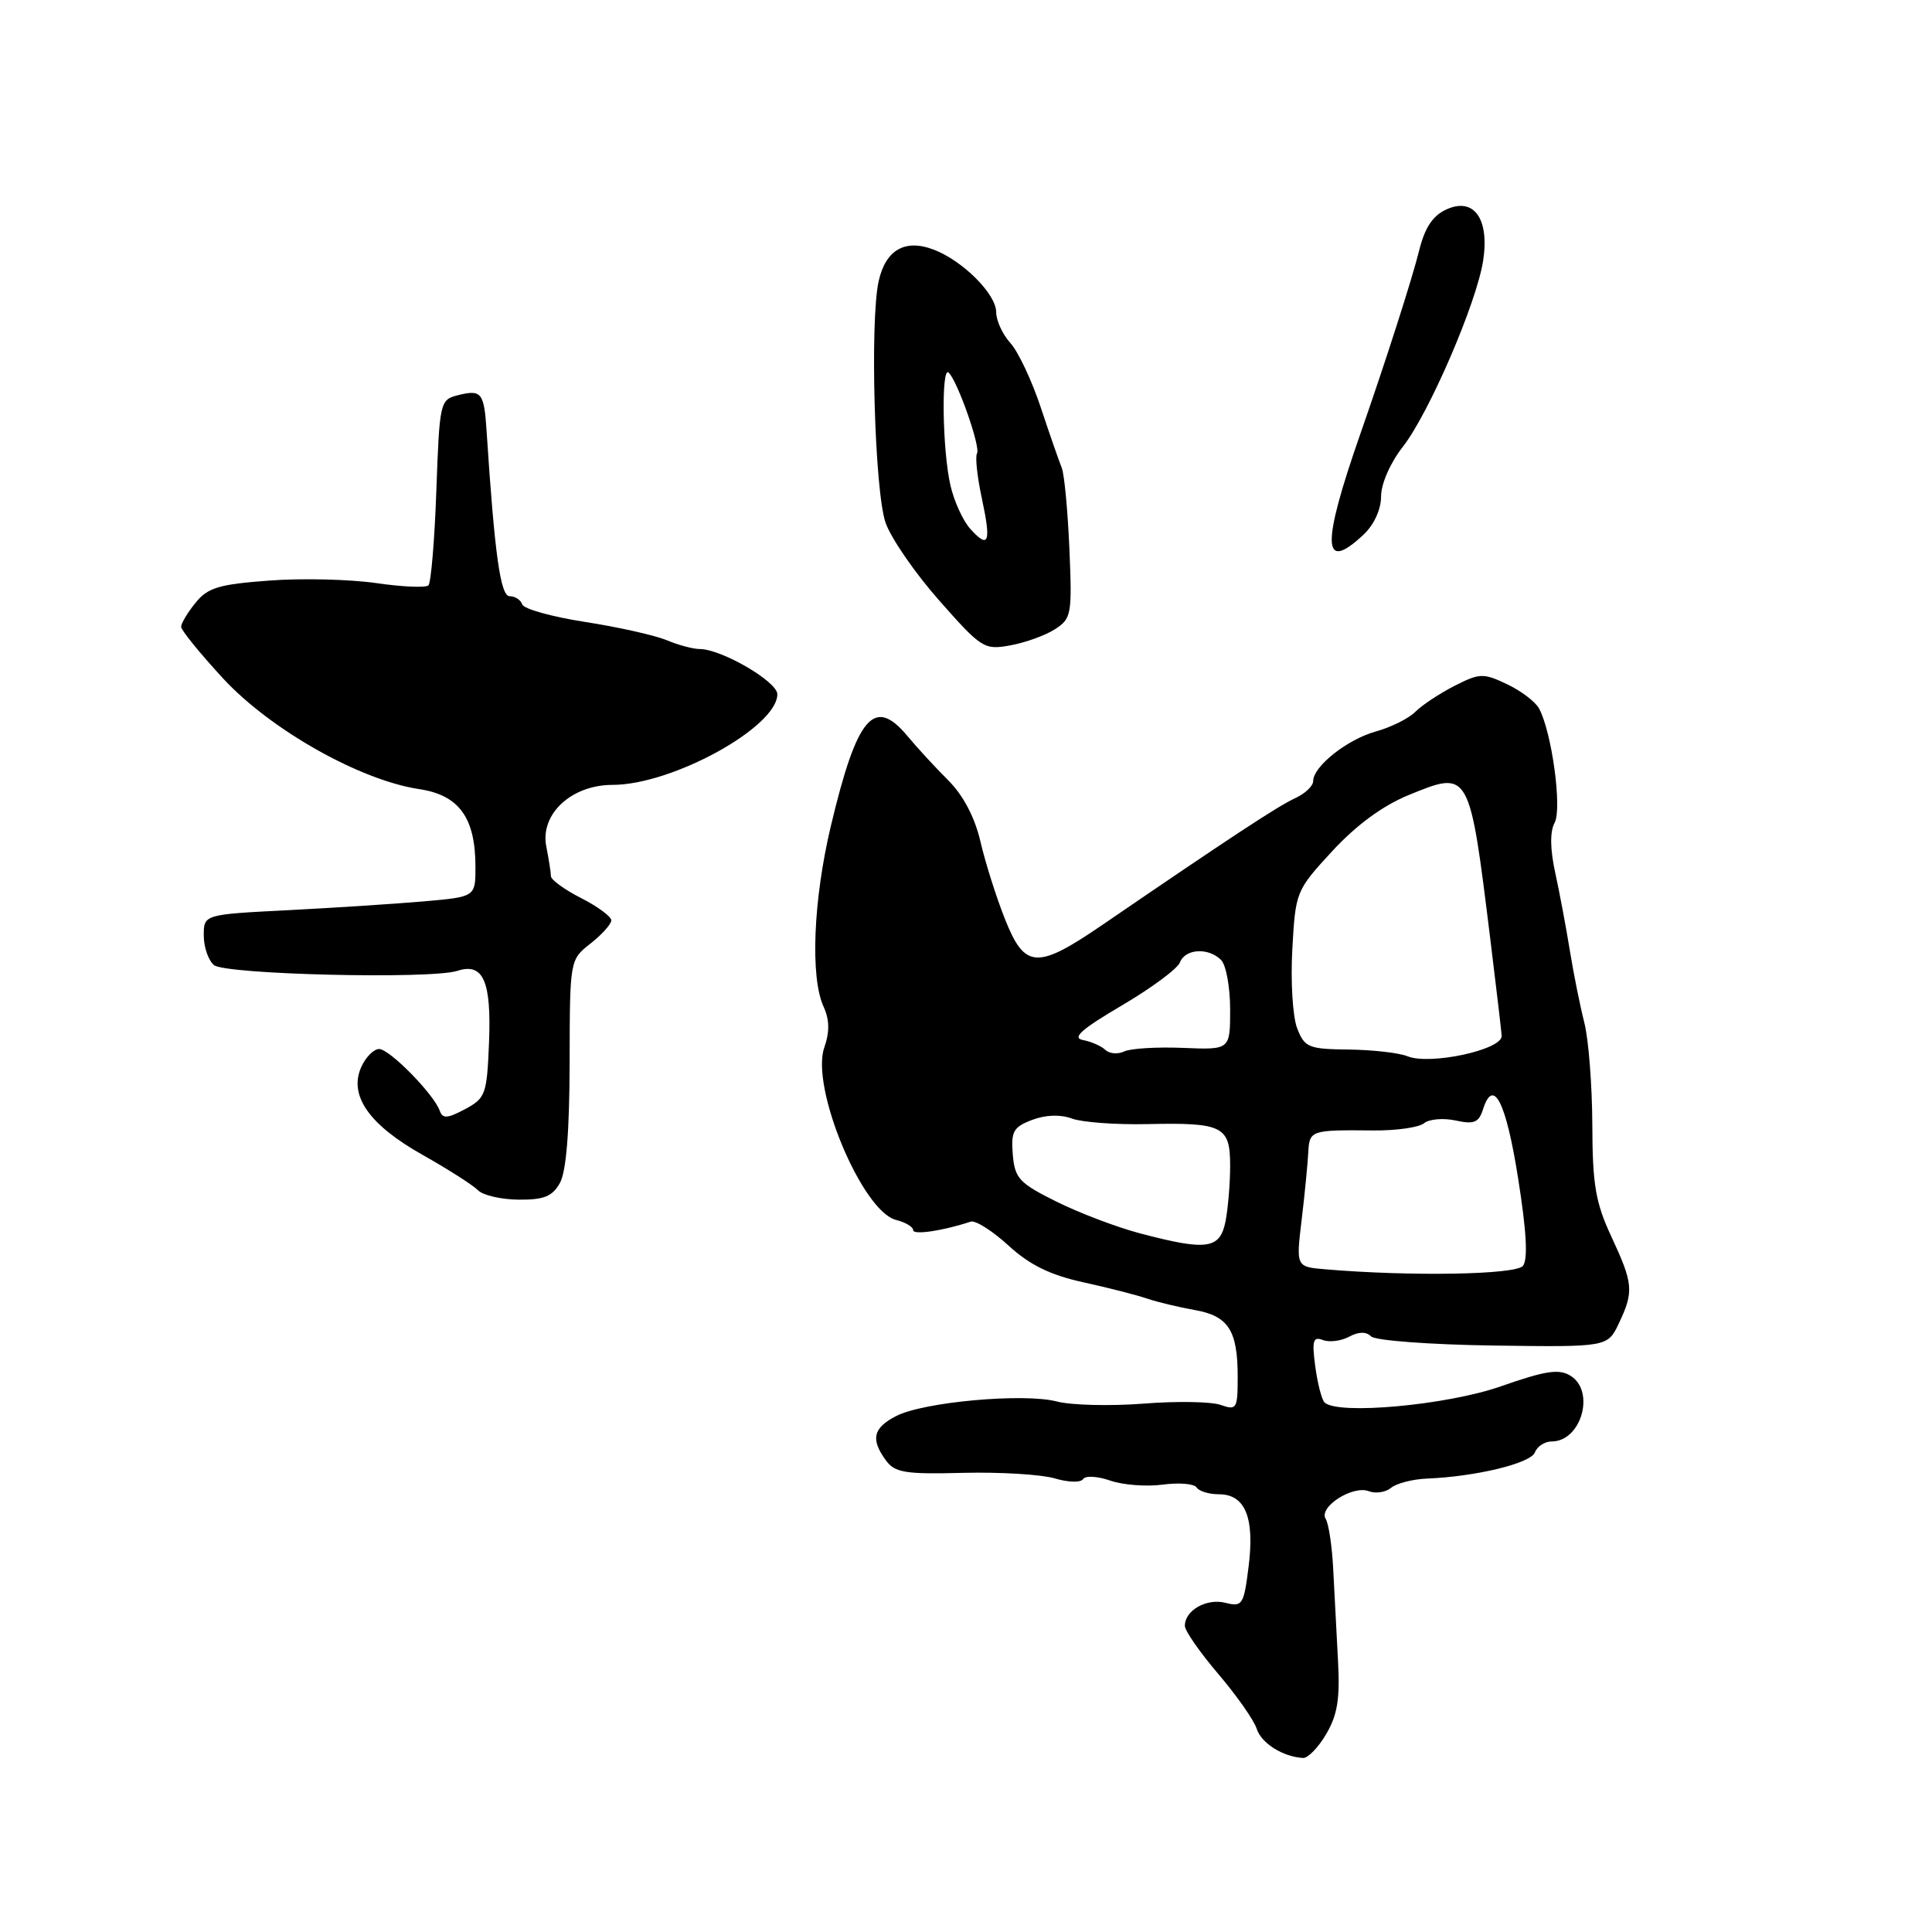 <?xml version="1.0" encoding="UTF-8" standalone="no"?>
<!DOCTYPE svg PUBLIC "-//W3C//DTD SVG 1.1//EN" "http://www.w3.org/Graphics/SVG/1.1/DTD/svg11.dtd" >
<svg xmlns="http://www.w3.org/2000/svg" xmlns:xlink="http://www.w3.org/1999/xlink" version="1.1" viewBox="0 0 256 256">
 <g >
 <path fill="currentColor"
d=" M 175.74 229.75 C 177.23 227.22 177.57 225.06 177.29 220.00 C 177.10 216.43 176.81 211.01 176.66 207.96 C 176.51 204.92 176.06 201.90 175.66 201.26 C 174.69 199.69 179.24 196.77 181.37 197.59 C 182.28 197.94 183.61 197.74 184.33 197.14 C 185.05 196.55 187.18 196.00 189.07 195.92 C 195.56 195.66 202.83 193.90 203.38 192.45 C 203.69 191.65 204.69 191.00 205.61 191.00 C 209.52 191.00 211.42 184.37 208.11 182.30 C 206.58 181.35 204.82 181.61 198.86 183.70 C 191.71 186.20 177.22 187.52 175.51 185.83 C 175.14 185.47 174.58 183.32 174.28 181.06 C 173.82 177.63 173.99 177.06 175.29 177.56 C 176.14 177.89 177.71 177.69 178.77 177.12 C 180.04 176.44 181.03 176.43 181.68 177.08 C 182.23 177.63 189.49 178.17 197.84 178.29 C 213.01 178.50 213.01 178.50 214.51 175.35 C 216.51 171.13 216.42 170.09 213.51 163.85 C 211.42 159.36 211.01 156.98 210.99 149.00 C 210.97 143.78 210.49 137.70 209.93 135.50 C 209.37 133.30 208.51 129.03 208.02 126.00 C 207.53 122.97 206.66 118.32 206.08 115.66 C 205.39 112.50 205.36 110.19 206.00 109.01 C 207.00 107.12 205.63 97.05 203.94 93.89 C 203.46 92.99 201.55 91.54 199.69 90.66 C 196.55 89.17 196.07 89.18 192.73 90.88 C 190.76 91.89 188.42 93.43 187.54 94.32 C 186.66 95.20 184.31 96.37 182.32 96.92 C 178.52 97.97 174.00 101.55 174.00 103.51 C 174.00 104.15 172.91 105.18 171.58 105.78 C 169.35 106.80 162.83 111.09 146.03 122.58 C 137.39 128.49 135.78 128.39 133.15 121.75 C 132.00 118.86 130.55 114.25 129.91 111.50 C 129.16 108.28 127.64 105.39 125.63 103.38 C 123.91 101.66 121.49 99.04 120.26 97.55 C 115.83 92.21 113.56 94.88 110.08 109.50 C 107.76 119.30 107.35 129.48 109.12 133.37 C 109.92 135.12 109.95 136.71 109.22 138.81 C 107.38 144.08 114.23 160.52 118.74 161.65 C 119.98 161.96 121.00 162.57 121.00 163.00 C 121.00 163.68 124.95 163.09 128.63 161.87 C 129.25 161.67 131.50 163.09 133.63 165.04 C 136.43 167.61 139.15 168.94 143.50 169.90 C 146.80 170.62 150.62 171.60 152.00 172.07 C 153.38 172.54 156.20 173.21 158.28 173.58 C 162.76 174.36 164.00 176.27 164.00 182.41 C 164.00 186.69 163.87 186.90 161.75 186.16 C 160.51 185.72 155.90 185.64 151.50 185.99 C 147.10 186.33 141.95 186.20 140.06 185.71 C 135.70 184.56 122.37 185.76 118.75 187.63 C 115.68 189.21 115.34 190.71 117.38 193.50 C 118.58 195.14 119.93 195.36 127.63 195.16 C 132.51 195.04 137.96 195.37 139.74 195.89 C 141.54 196.43 143.21 196.47 143.51 195.99 C 143.80 195.51 145.42 195.60 147.09 196.18 C 148.77 196.77 151.91 197.01 154.07 196.72 C 156.23 196.43 158.25 196.60 158.56 197.10 C 158.87 197.59 160.20 198.00 161.52 198.00 C 164.99 198.00 166.26 201.08 165.45 207.55 C 164.81 212.66 164.63 212.95 162.37 212.38 C 159.87 211.75 157.00 213.38 157.00 215.43 C 157.00 216.09 159.00 218.96 161.43 221.81 C 163.87 224.67 166.16 227.94 166.52 229.07 C 167.13 230.99 169.99 232.79 172.67 232.94 C 173.31 232.97 174.70 231.54 175.74 229.75 Z  M 74.19 156.75 C 75.03 155.25 75.46 149.94 75.48 140.84 C 75.50 127.18 75.50 127.18 78.25 125.02 C 79.76 123.83 81.00 122.45 81.00 121.95 C 81.00 121.45 79.20 120.12 77.00 119.00 C 74.80 117.88 73.00 116.57 73.00 116.10 C 73.00 115.63 72.72 113.87 72.39 112.18 C 71.53 107.89 75.70 104.00 81.17 104.00 C 89.08 104.00 103.00 96.34 103.00 91.99 C 103.00 90.31 95.59 86.00 92.71 86.00 C 91.84 86.00 89.86 85.47 88.32 84.82 C 86.77 84.18 81.91 83.09 77.53 82.41 C 73.15 81.73 69.40 80.69 69.20 80.09 C 69.00 79.49 68.25 79.00 67.53 79.00 C 66.31 79.00 65.54 73.44 64.48 57.18 C 64.15 52.01 63.81 51.58 60.67 52.37 C 58.31 52.96 58.24 53.27 57.82 64.96 C 57.59 71.55 57.11 77.22 56.77 77.56 C 56.43 77.90 53.31 77.77 49.83 77.26 C 46.35 76.76 39.97 76.60 35.66 76.93 C 29.02 77.42 27.52 77.87 25.91 79.87 C 24.86 81.16 24.00 82.60 24.00 83.05 C 24.00 83.51 26.52 86.60 29.59 89.93 C 35.88 96.71 47.70 103.38 55.53 104.56 C 60.83 105.35 63.00 108.34 63.00 114.87 C 63.00 118.83 63.00 118.83 56.25 119.43 C 52.54 119.75 44.44 120.28 38.25 120.60 C 27.00 121.17 27.00 121.17 27.00 123.96 C 27.00 125.50 27.61 127.26 28.35 127.88 C 29.87 129.13 57.11 129.78 60.61 128.64 C 64.04 127.53 65.12 129.99 64.80 138.12 C 64.52 145.02 64.34 145.52 61.62 146.97 C 59.27 148.22 58.65 148.26 58.26 147.16 C 57.46 144.95 51.61 139.00 50.24 139.00 C 49.53 139.00 48.47 140.06 47.88 141.36 C 46.17 145.13 48.88 149.03 56.00 153.03 C 59.39 154.94 62.69 157.05 63.33 157.71 C 63.98 158.38 66.40 158.94 68.71 158.96 C 72.07 158.99 73.19 158.54 74.19 156.75 Z  M 139.80 83.37 C 141.97 81.97 142.07 81.41 141.70 72.70 C 141.48 67.64 141.03 62.83 140.69 62.00 C 140.35 61.17 139.10 57.58 137.91 54.00 C 136.72 50.42 134.91 46.57 133.87 45.44 C 132.84 44.30 132.00 42.47 132.00 41.37 C 132.00 38.96 127.56 34.53 123.68 33.06 C 119.91 31.64 117.36 33.11 116.43 37.24 C 115.25 42.48 115.89 65.09 117.34 69.25 C 118.05 71.31 121.26 75.96 124.46 79.58 C 130.06 85.92 130.41 86.15 133.89 85.51 C 135.88 85.15 138.53 84.19 139.80 83.37 Z  M 180.69 70.83 C 182.07 69.53 183.00 67.49 183.00 65.77 C 183.00 64.11 184.22 61.32 185.89 59.19 C 189.36 54.75 195.69 40.07 196.53 34.50 C 197.37 28.97 195.29 26.09 191.66 27.75 C 189.84 28.58 188.80 30.15 188.04 33.21 C 187.12 36.94 183.59 47.94 180.25 57.50 C 175.07 72.33 175.19 75.99 180.69 70.83 Z  M 175.62 168.19 C 171.73 167.86 171.73 167.86 172.47 161.68 C 172.88 158.28 173.27 154.26 173.35 152.75 C 173.51 149.76 173.64 149.71 181.99 149.79 C 185.01 149.82 188.03 149.39 188.70 148.83 C 189.37 148.28 191.25 148.12 192.87 148.47 C 195.31 149.01 195.94 148.75 196.50 147.01 C 197.87 142.68 199.55 145.96 201.15 156.08 C 202.28 163.19 202.48 166.89 201.79 167.74 C 200.83 168.91 186.94 169.15 175.62 168.19 Z  M 151.00 163.41 C 147.97 162.61 143.03 160.73 140.00 159.23 C 135.05 156.77 134.47 156.15 134.20 152.99 C 133.95 149.92 134.27 149.34 136.77 148.39 C 138.57 147.71 140.52 147.65 142.05 148.22 C 143.39 148.71 147.86 149.04 151.99 148.95 C 162.05 148.73 163.00 149.21 163.00 154.48 C 163.00 156.83 162.72 160.16 162.38 161.88 C 161.64 165.53 159.88 165.76 151.00 163.41 Z  M 186.50 139.96 C 185.40 139.51 181.90 139.11 178.73 139.07 C 173.38 139.01 172.87 138.80 171.88 136.25 C 171.29 134.74 171.00 130.03 171.24 125.78 C 171.66 118.16 171.72 118.00 176.53 112.78 C 179.73 109.32 183.21 106.76 186.65 105.35 C 194.75 102.04 194.70 101.96 197.48 124.50 C 198.29 131.10 198.97 136.85 198.98 137.27 C 199.03 139.11 189.45 141.17 186.50 139.96 Z  M 146.47 139.12 C 145.94 138.61 144.60 138.02 143.50 137.81 C 142.00 137.53 143.28 136.39 148.63 133.24 C 152.56 130.93 156.03 128.36 156.35 127.52 C 157.05 125.70 160.12 125.52 161.80 127.20 C 162.46 127.86 163.00 130.81 163.00 133.75 C 163.00 139.11 163.00 139.11 156.75 138.85 C 153.31 138.71 149.81 138.92 148.97 139.32 C 148.13 139.72 147.01 139.63 146.47 139.12 Z  M 128.57 70.08 C 127.61 69.02 126.42 66.43 125.94 64.32 C 124.87 59.74 124.70 48.37 125.71 49.38 C 126.92 50.58 129.95 59.26 129.46 60.07 C 129.20 60.49 129.48 63.15 130.09 65.99 C 131.36 71.91 131.03 72.80 128.57 70.08 Z "/>
</g>
</svg>